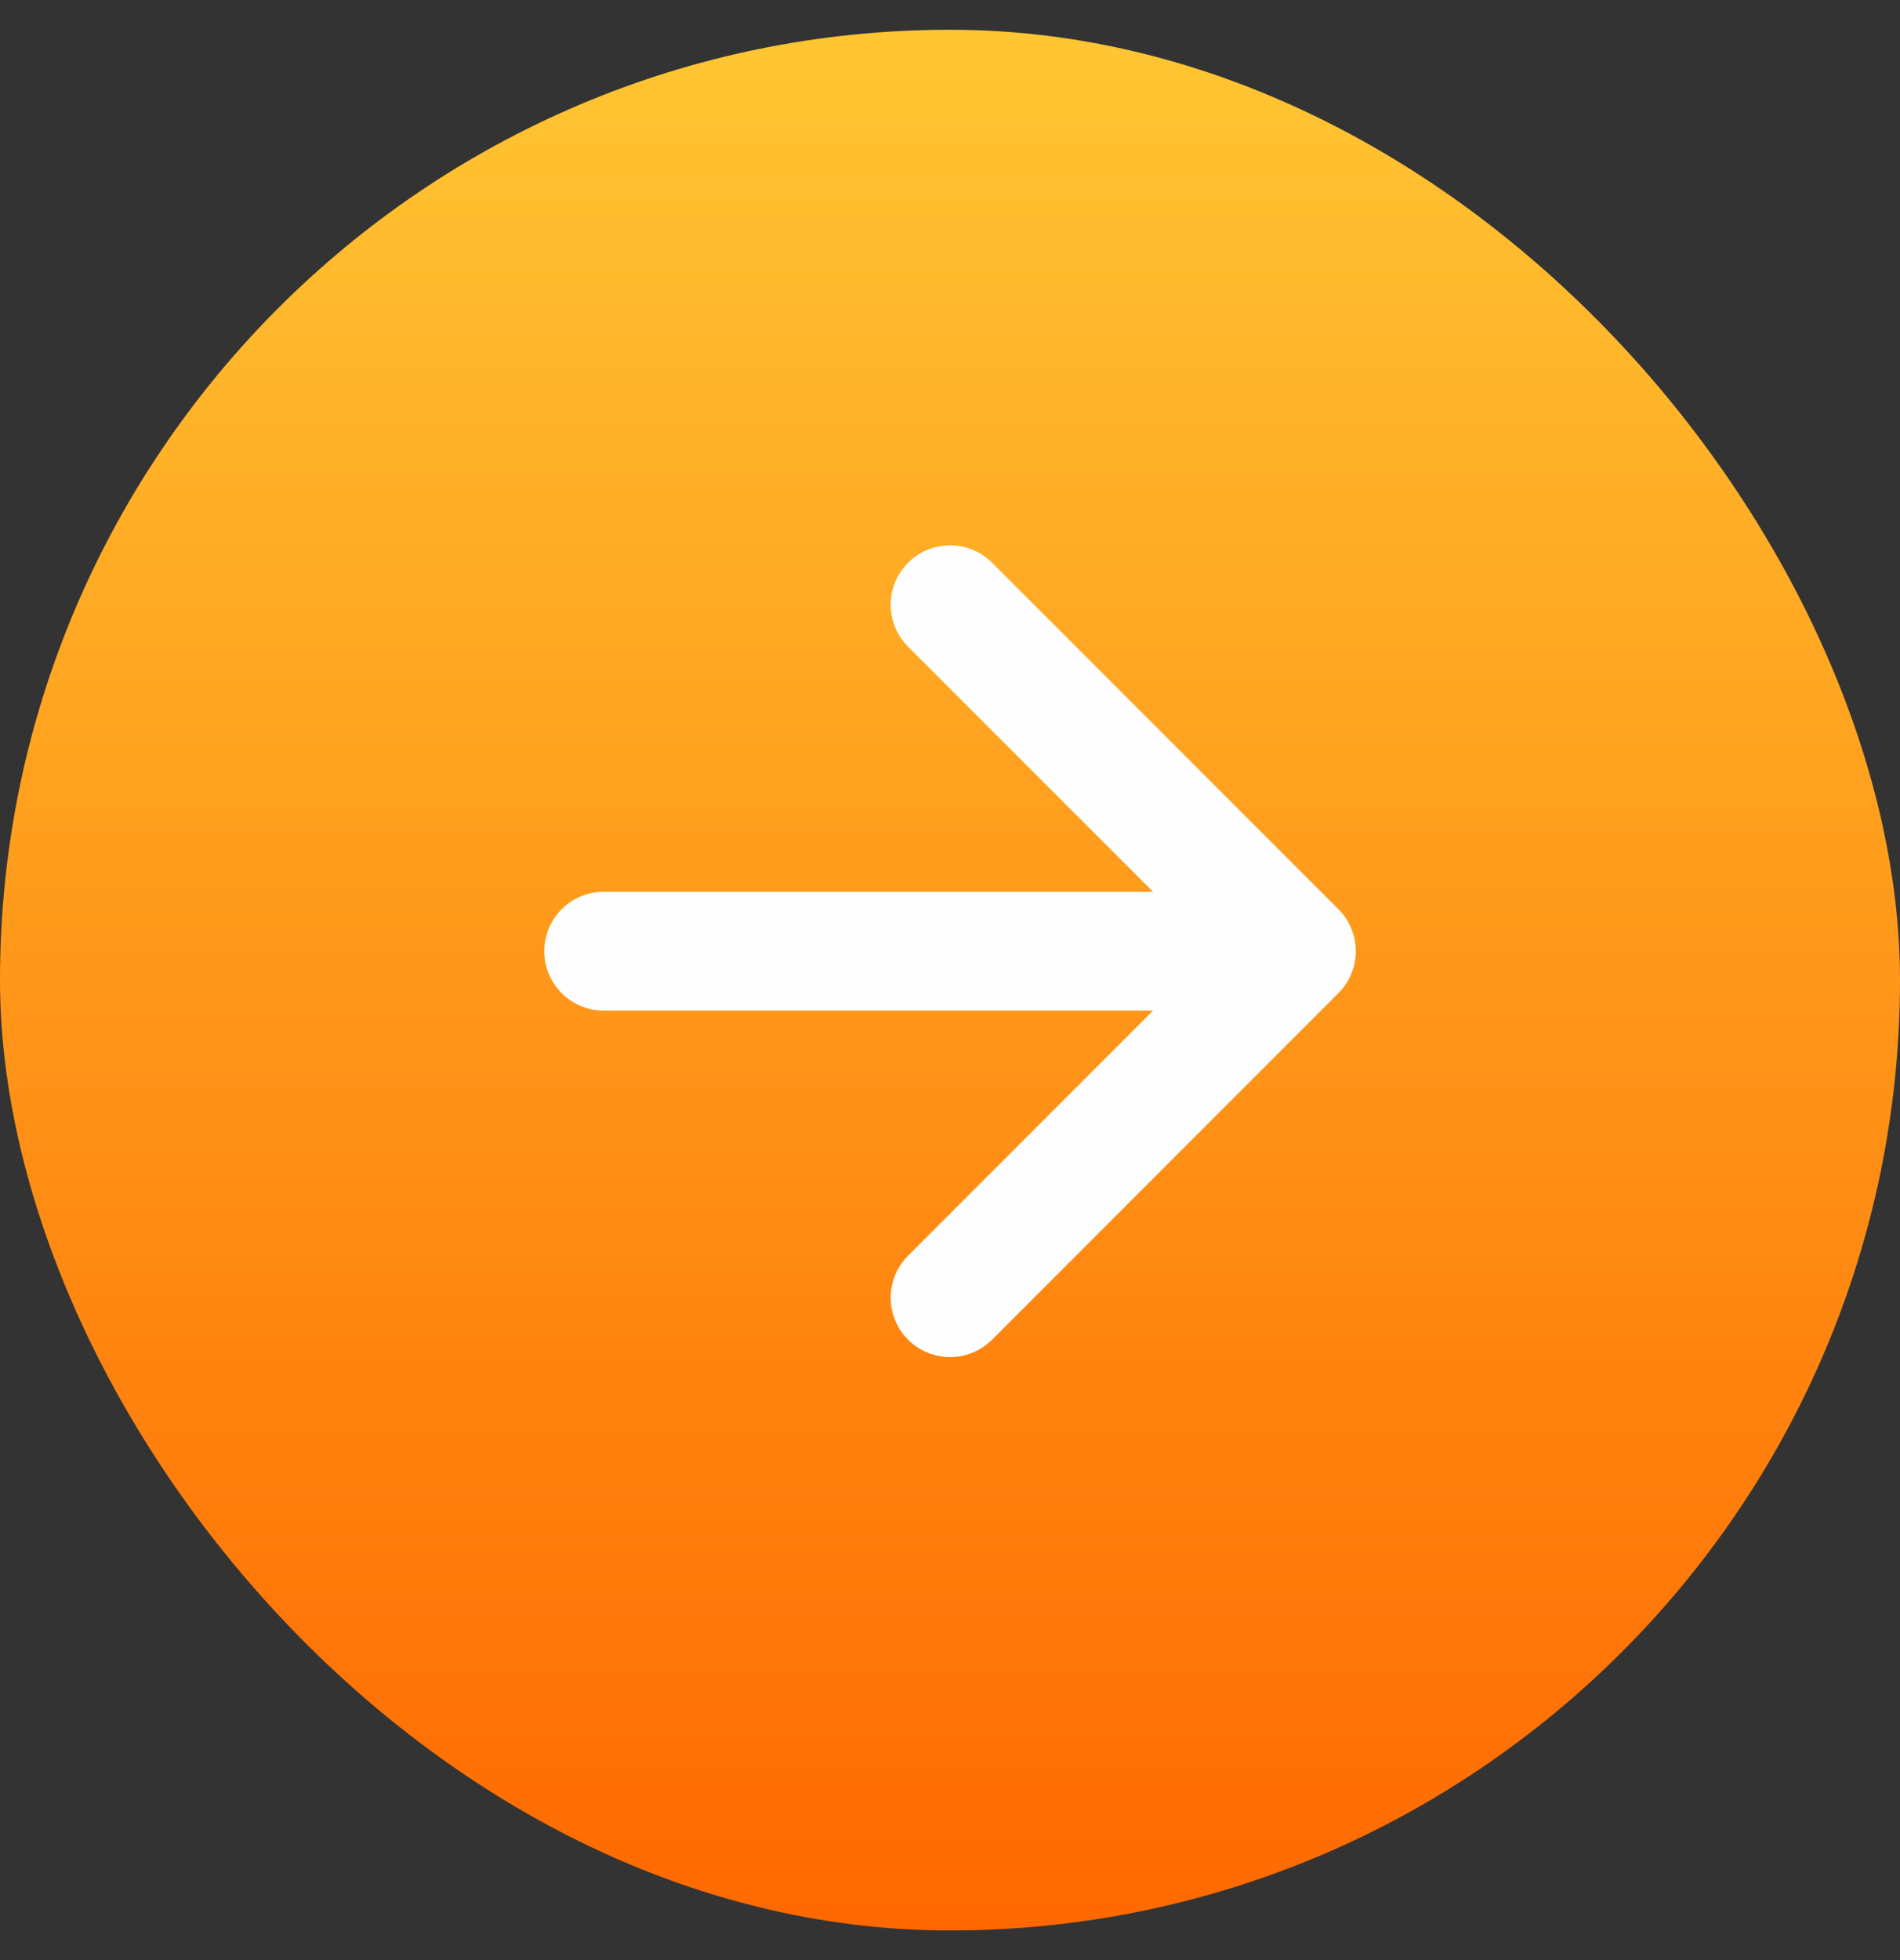 <svg width="32" height="33" viewBox="0 0 32 33" fill="none" xmlns="http://www.w3.org/2000/svg">
<rect x="0" y="0" width="32" height="33" fill="#333333" stroke="none"/>
<rect y="0.501" width="32" height="32" rx="16" fill="url(#paint0_linear_363_34)"/>
<path d="M10.167 16.014H21.834M21.834 16.014L16.001 21.848M21.834 16.014L16.001 10.181" stroke="#FEFEFE" stroke-width="2" stroke-linecap="round" stroke-linejoin="round"/>
<defs>
<linearGradient id="paint0_linear_363_34" x1="16" y1="0.501" x2="16" y2="32.501" gradientUnits="userSpaceOnUse">
<stop stop-color="#FFC633"/>
<stop offset="1" stop-color="#FF6800"/>
</linearGradient>
</defs>
</svg>

